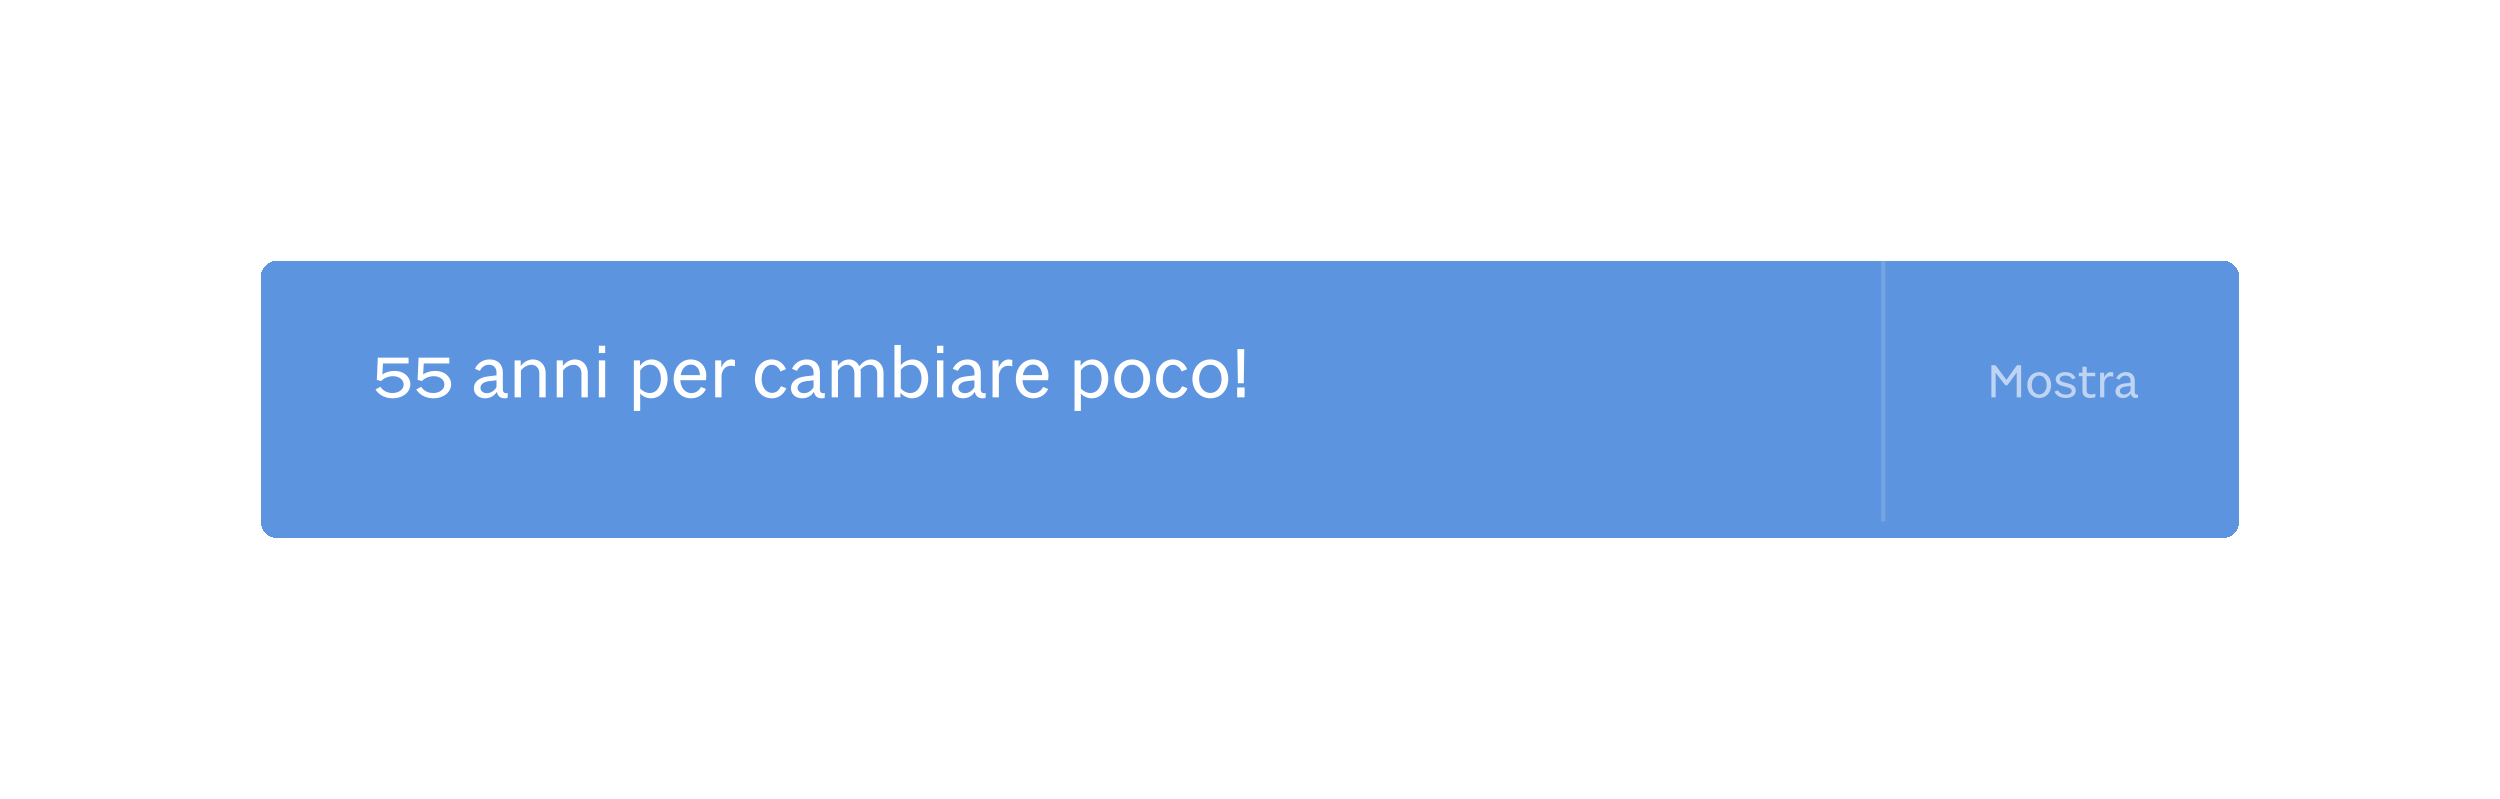 <svg width="604" height="193" viewBox="0 0 604 193" fill="none" xmlns="http://www.w3.org/2000/svg">
<g filter="url(#filter0_d_1084_1096)">
<path d="M63 63C63 60.791 64.791 59 67 59H537C539.209 59 541 60.791 541 63V122C541 124.209 539.209 126 537 126H67C64.791 126 63 124.209 63 122V63Z" fill="#1767D2" fill-opacity="0.7" shape-rendering="crispEdges"/>
</g>
<path d="M99.144 92.85C99.144 90.96 97.488 89.61 95.31 89.61C94.176 89.61 93.06 89.97 92.376 90.456L92.538 87.81H98.712V86.406H91.278L91.044 91.788L92.106 92.058C92.7 91.374 93.87 90.888 94.932 90.888C96.444 90.888 97.524 91.734 97.524 92.904C97.524 94.074 96.372 94.956 94.824 94.956C93.564 94.956 92.484 94.38 91.908 93.444L90.72 94.092C91.494 95.406 93.078 96.234 94.878 96.234C97.29 96.234 99.144 94.794 99.144 92.85ZM108.988 92.85C108.988 90.96 107.332 89.61 105.154 89.61C104.02 89.61 102.904 89.97 102.22 90.456L102.382 87.81H108.556V86.406H101.122L100.888 91.788L101.95 92.058C102.544 91.374 103.714 90.888 104.776 90.888C106.288 90.888 107.368 91.734 107.368 92.904C107.368 94.074 106.216 94.956 104.668 94.956C103.408 94.956 102.328 94.38 101.752 93.444L100.564 94.092C101.338 95.406 102.922 96.234 104.722 96.234C107.134 96.234 108.988 94.794 108.988 92.85ZM122.62 96.144L122.692 94.974C122.584 94.992 122.404 95.01 122.296 95.01C121.756 95.01 121.486 94.632 121.486 94.146V90.042C121.486 87.972 120.226 86.838 118.282 86.838C116.734 86.838 115.384 87.702 114.736 89.106L115.924 89.592C116.374 88.746 117.076 88.116 118.138 88.116C119.236 88.116 119.956 88.872 119.956 89.988V90.69L117.868 90.942C115.888 91.194 114.484 92.148 114.484 93.804C114.484 95.226 115.618 96.234 117.202 96.234C118.462 96.234 119.452 95.622 120.028 94.668C120.244 95.694 120.91 96.234 121.918 96.234C122.188 96.234 122.404 96.198 122.62 96.144ZM117.616 94.992C116.716 94.992 116.086 94.452 116.086 93.696C116.086 92.778 116.95 92.238 118.138 92.094L119.956 91.878V93.516C119.488 94.38 118.606 94.992 117.616 94.992ZM131.833 96V90.096C131.833 88.188 130.501 86.838 128.755 86.838C127.477 86.838 126.397 87.594 125.803 88.44V87.072H124.327V96H125.857V89.52C126.415 88.728 127.387 88.134 128.395 88.134C129.511 88.134 130.303 88.962 130.303 90.204V96H131.833ZM142.011 96V90.096C142.011 88.188 140.679 86.838 138.933 86.838C137.655 86.838 136.575 87.594 135.981 88.44V87.072H134.505V96H136.035V89.52C136.593 88.728 137.565 88.134 138.573 88.134C139.689 88.134 140.481 88.962 140.481 90.204V96H142.011ZM146.213 87.072H144.683V96H146.213V87.072ZM146.213 83.526H144.683V85.308H146.213V83.526ZM156.99 94.956C156.144 94.956 155.208 94.506 154.668 93.858V89.52C155.136 88.8 156.018 88.098 157.062 88.098C158.556 88.098 159.672 89.448 159.672 91.5C159.672 93.534 158.556 94.956 156.99 94.956ZM161.292 91.5C161.292 88.764 159.564 86.838 157.458 86.838C156.09 86.838 155.082 87.666 154.614 88.404V87.072H153.138V99.276H154.668V95.064C155.244 95.766 156.234 96.234 157.296 96.234C159.546 96.234 161.292 94.236 161.292 91.5ZM170.568 93.966L169.344 93.498C168.876 94.416 168.012 94.974 167.04 94.974C165.546 94.974 164.466 93.732 164.358 91.86H170.55C170.604 91.626 170.64 91.14 170.64 90.744C170.64 88.458 169.074 86.838 166.896 86.838C164.52 86.838 162.756 88.854 162.756 91.608C162.756 94.308 164.52 96.234 166.95 96.234C168.552 96.234 169.938 95.388 170.568 93.966ZM166.914 88.08C168.174 88.08 169.056 89.088 169.11 90.636H164.448C164.718 89.088 165.672 88.08 166.914 88.08ZM174.32 96V90.672C174.464 89.484 175.184 88.368 176.57 88.368C176.876 88.368 177.308 88.422 177.56 88.494V86.982C177.38 86.91 176.948 86.838 176.642 86.838C175.598 86.838 174.626 87.756 174.266 88.89V87.072H172.79V96H174.32ZM189.968 93.804L188.672 93.3C188.24 94.29 187.52 94.92 186.53 94.92C185.072 94.92 184.01 93.534 184.01 91.608C184.01 89.592 185.036 88.134 186.458 88.134C187.358 88.134 188.132 88.692 188.564 89.736L189.896 89.196C189.266 87.756 188.06 86.838 186.422 86.838C184.082 86.838 182.39 88.836 182.39 91.608C182.39 94.29 184.1 96.234 186.476 96.234C188.114 96.234 189.392 95.208 189.968 93.804ZM199.225 96.144L199.297 94.974C199.189 94.992 199.009 95.01 198.901 95.01C198.361 95.01 198.091 94.632 198.091 94.146V90.042C198.091 87.972 196.831 86.838 194.887 86.838C193.339 86.838 191.989 87.702 191.341 89.106L192.529 89.592C192.979 88.746 193.681 88.116 194.743 88.116C195.841 88.116 196.561 88.872 196.561 89.988V90.69L194.473 90.942C192.493 91.194 191.089 92.148 191.089 93.804C191.089 95.226 192.223 96.234 193.807 96.234C195.067 96.234 196.057 95.622 196.633 94.668C196.849 95.694 197.515 96.234 198.523 96.234C198.793 96.234 199.009 96.198 199.225 96.144ZM194.221 94.992C193.321 94.992 192.691 94.452 192.691 93.696C192.691 92.778 193.555 92.238 194.743 92.094L196.561 91.878V93.516C196.093 94.38 195.211 94.992 194.221 94.992ZM213.461 96V90.096C213.461 88.188 212.165 86.838 210.491 86.838C209.303 86.838 208.259 87.558 207.629 88.512C207.143 87.486 206.207 86.838 205.109 86.838C203.921 86.838 202.931 87.594 202.409 88.44V87.072H200.933V96H202.463V89.484C202.967 88.728 203.831 88.134 204.713 88.134C205.703 88.134 206.423 88.962 206.423 90.204V96H207.953V90.096C207.953 89.826 207.935 89.574 207.881 89.322C208.421 88.638 209.285 88.134 210.149 88.134C211.175 88.134 211.931 88.962 211.931 90.204V96H213.461ZM224.257 91.5C224.257 88.8 222.655 86.838 220.459 86.838C219.433 86.838 218.299 87.414 217.633 88.26V83.328H216.103V96H217.543V94.92C218.227 95.694 219.343 96.234 220.315 96.234C222.601 96.234 224.257 94.254 224.257 91.5ZM219.955 94.956C219.019 94.956 218.119 94.47 217.633 93.804V89.358C218.119 88.62 219.073 88.134 220.045 88.134C221.539 88.134 222.637 89.538 222.637 91.482C222.637 93.48 221.503 94.956 219.955 94.956ZM227.916 87.072H226.386V96H227.916V87.072ZM227.916 83.526H226.386V85.308H227.916V83.526ZM238.091 96.144L238.163 94.974C238.055 94.992 237.875 95.01 237.767 95.01C237.227 95.01 236.957 94.632 236.957 94.146V90.042C236.957 87.972 235.697 86.838 233.753 86.838C232.205 86.838 230.855 87.702 230.207 89.106L231.395 89.592C231.845 88.746 232.547 88.116 233.609 88.116C234.707 88.116 235.427 88.872 235.427 89.988V90.69L233.339 90.942C231.359 91.194 229.955 92.148 229.955 93.804C229.955 95.226 231.089 96.234 232.673 96.234C233.933 96.234 234.923 95.622 235.499 94.668C235.715 95.694 236.381 96.234 237.389 96.234C237.659 96.234 237.875 96.198 238.091 96.144ZM233.087 94.992C232.187 94.992 231.557 94.452 231.557 93.696C231.557 92.778 232.421 92.238 233.609 92.094L235.427 91.878V93.516C234.959 94.38 234.077 94.992 233.087 94.992ZM241.328 96V90.672C241.472 89.484 242.192 88.368 243.578 88.368C243.884 88.368 244.316 88.422 244.568 88.494V86.982C244.388 86.91 243.956 86.838 243.65 86.838C242.606 86.838 241.634 87.756 241.274 88.89V87.072H239.798V96H241.328ZM253.238 93.966L252.014 93.498C251.546 94.416 250.682 94.974 249.71 94.974C248.216 94.974 247.136 93.732 247.028 91.86H253.22C253.274 91.626 253.31 91.14 253.31 90.744C253.31 88.458 251.744 86.838 249.566 86.838C247.19 86.838 245.426 88.854 245.426 91.608C245.426 94.308 247.19 96.234 249.62 96.234C251.222 96.234 252.608 95.388 253.238 93.966ZM249.584 88.08C250.844 88.08 251.726 89.088 251.78 90.636H247.118C247.388 89.088 248.342 88.08 249.584 88.08ZM263.461 94.956C262.615 94.956 261.679 94.506 261.139 93.858V89.52C261.607 88.8 262.489 88.098 263.533 88.098C265.027 88.098 266.143 89.448 266.143 91.5C266.143 93.534 265.027 94.956 263.461 94.956ZM267.763 91.5C267.763 88.764 266.035 86.838 263.929 86.838C262.561 86.838 261.553 87.666 261.085 88.404V87.072H259.609V99.276H261.139V95.064C261.715 95.766 262.705 96.234 263.767 96.234C266.017 96.234 267.763 94.236 267.763 91.5ZM277.866 91.554C277.866 88.818 276.048 86.838 273.546 86.838C271.044 86.838 269.208 88.818 269.208 91.554C269.208 94.254 271.044 96.234 273.546 96.234C276.048 96.234 277.866 94.254 277.866 91.554ZM270.828 91.554C270.828 89.574 271.962 88.116 273.546 88.116C275.112 88.116 276.246 89.574 276.246 91.554C276.246 93.498 275.112 94.938 273.546 94.938C271.962 94.938 270.828 93.498 270.828 91.554ZM286.894 93.804L285.598 93.3C285.166 94.29 284.446 94.92 283.456 94.92C281.998 94.92 280.936 93.534 280.936 91.608C280.936 89.592 281.962 88.134 283.384 88.134C284.284 88.134 285.058 88.692 285.49 89.736L286.822 89.196C286.192 87.756 284.986 86.838 283.348 86.838C281.008 86.838 279.316 88.836 279.316 91.608C279.316 94.29 281.026 96.234 283.402 96.234C285.04 96.234 286.318 95.208 286.894 93.804ZM296.745 91.554C296.745 88.818 294.927 86.838 292.425 86.838C289.923 86.838 288.087 88.818 288.087 91.554C288.087 94.254 289.923 96.234 292.425 96.234C294.927 96.234 296.745 94.254 296.745 91.554ZM289.707 91.554C289.707 89.574 290.841 88.116 292.425 88.116C293.991 88.116 295.125 89.574 295.125 91.554C295.125 93.498 293.991 94.938 292.425 94.938C290.841 94.938 289.707 93.498 289.707 91.554ZM299.077 92.598H300.499L300.607 84.354H298.951L299.077 92.598ZM300.697 96V93.606H298.897V96H300.697Z" fill="white"/>
<path opacity="0.15" d="M455 59L455 126" stroke="white"/>
<path opacity="0.6" d="M482.152 96V90.072L484.468 93.072H484.996L487.24 90V96H488.308V88.236H487.288L484.756 91.764L482.104 88.236H481.12V96H482.152ZM495.562 93.036C495.562 91.212 494.35 89.892 492.682 89.892C491.014 89.892 489.79 91.212 489.79 93.036C489.79 94.836 491.014 96.156 492.682 96.156C494.35 96.156 495.562 94.836 495.562 93.036ZM490.87 93.036C490.87 91.716 491.626 90.744 492.682 90.744C493.726 90.744 494.482 91.716 494.482 93.036C494.482 94.332 493.726 95.292 492.682 95.292C491.626 95.292 490.87 94.332 490.87 93.036ZM501.509 94.368C501.509 93.264 500.573 92.808 499.229 92.52C498.221 92.292 497.645 92.112 497.645 91.584C497.645 91.08 498.209 90.732 499.001 90.732C499.829 90.732 500.381 91.08 500.657 91.656L501.473 91.332C501.125 90.6 500.393 89.892 499.013 89.892C497.609 89.892 496.649 90.636 496.649 91.644C496.649 92.676 497.621 93.156 498.941 93.432C499.961 93.648 500.525 93.852 500.525 94.416C500.525 94.956 500.021 95.328 499.145 95.328C498.149 95.328 497.513 94.884 497.213 94.296L496.373 94.62C496.781 95.556 497.741 96.156 499.097 96.156C500.609 96.156 501.509 95.424 501.509 94.368ZM506.239 95.964V95.112C505.987 95.208 505.567 95.28 505.195 95.28C504.439 95.28 504.139 94.908 504.139 94.344V90.888H506.203V90.048H504.139V88.596H503.119V90.048H502.243V90.888H503.119V94.512C503.119 95.556 503.827 96.156 505.015 96.156C505.459 96.156 505.975 96.06 506.239 95.964ZM508.399 96V92.448C508.495 91.656 508.975 90.912 509.899 90.912C510.103 90.912 510.391 90.948 510.559 90.996V89.988C510.439 89.94 510.151 89.892 509.947 89.892C509.251 89.892 508.603 90.504 508.363 91.26V90.048H507.379V96H508.399ZM516.518 96.096L516.566 95.316C516.494 95.328 516.374 95.34 516.302 95.34C515.942 95.34 515.762 95.088 515.762 94.764V92.028C515.762 90.648 514.922 89.892 513.626 89.892C512.594 89.892 511.694 90.468 511.262 91.404L512.054 91.728C512.354 91.164 512.822 90.744 513.53 90.744C514.262 90.744 514.742 91.248 514.742 91.992V92.46L513.35 92.628C512.03 92.796 511.094 93.432 511.094 94.536C511.094 95.484 511.85 96.156 512.906 96.156C513.746 96.156 514.406 95.748 514.79 95.112C514.934 95.796 515.378 96.156 516.05 96.156C516.23 96.156 516.374 96.132 516.518 96.096ZM513.182 95.328C512.582 95.328 512.162 94.968 512.162 94.464C512.162 93.852 512.738 93.492 513.53 93.396L514.742 93.252V94.344C514.43 94.92 513.842 95.328 513.182 95.328Z" fill="white"/>
<defs>
<filter id="filter0_d_1084_1096" x="0" y="0" width="604" height="193" filterUnits="userSpaceOnUse" color-interpolation-filters="sRGB">
<feFlood flood-opacity="0" result="BackgroundImageFix"/>
<feColorMatrix in="SourceAlpha" type="matrix" values="0 0 0 0 0 0 0 0 0 0 0 0 0 0 0 0 0 0 127 0" result="hardAlpha"/>
<feOffset dy="4"/>
<feGaussianBlur stdDeviation="31.5"/>
<feComposite in2="hardAlpha" operator="out"/>
<feColorMatrix type="matrix" values="0 0 0 0 0 0 0 0 0 0 0 0 0 0 0 0 0 0 0.6 0"/>
<feBlend mode="normal" in2="BackgroundImageFix" result="effect1_dropShadow_1084_1096"/>
<feBlend mode="normal" in="SourceGraphic" in2="effect1_dropShadow_1084_1096" result="shape"/>
</filter>
</defs>
</svg>
